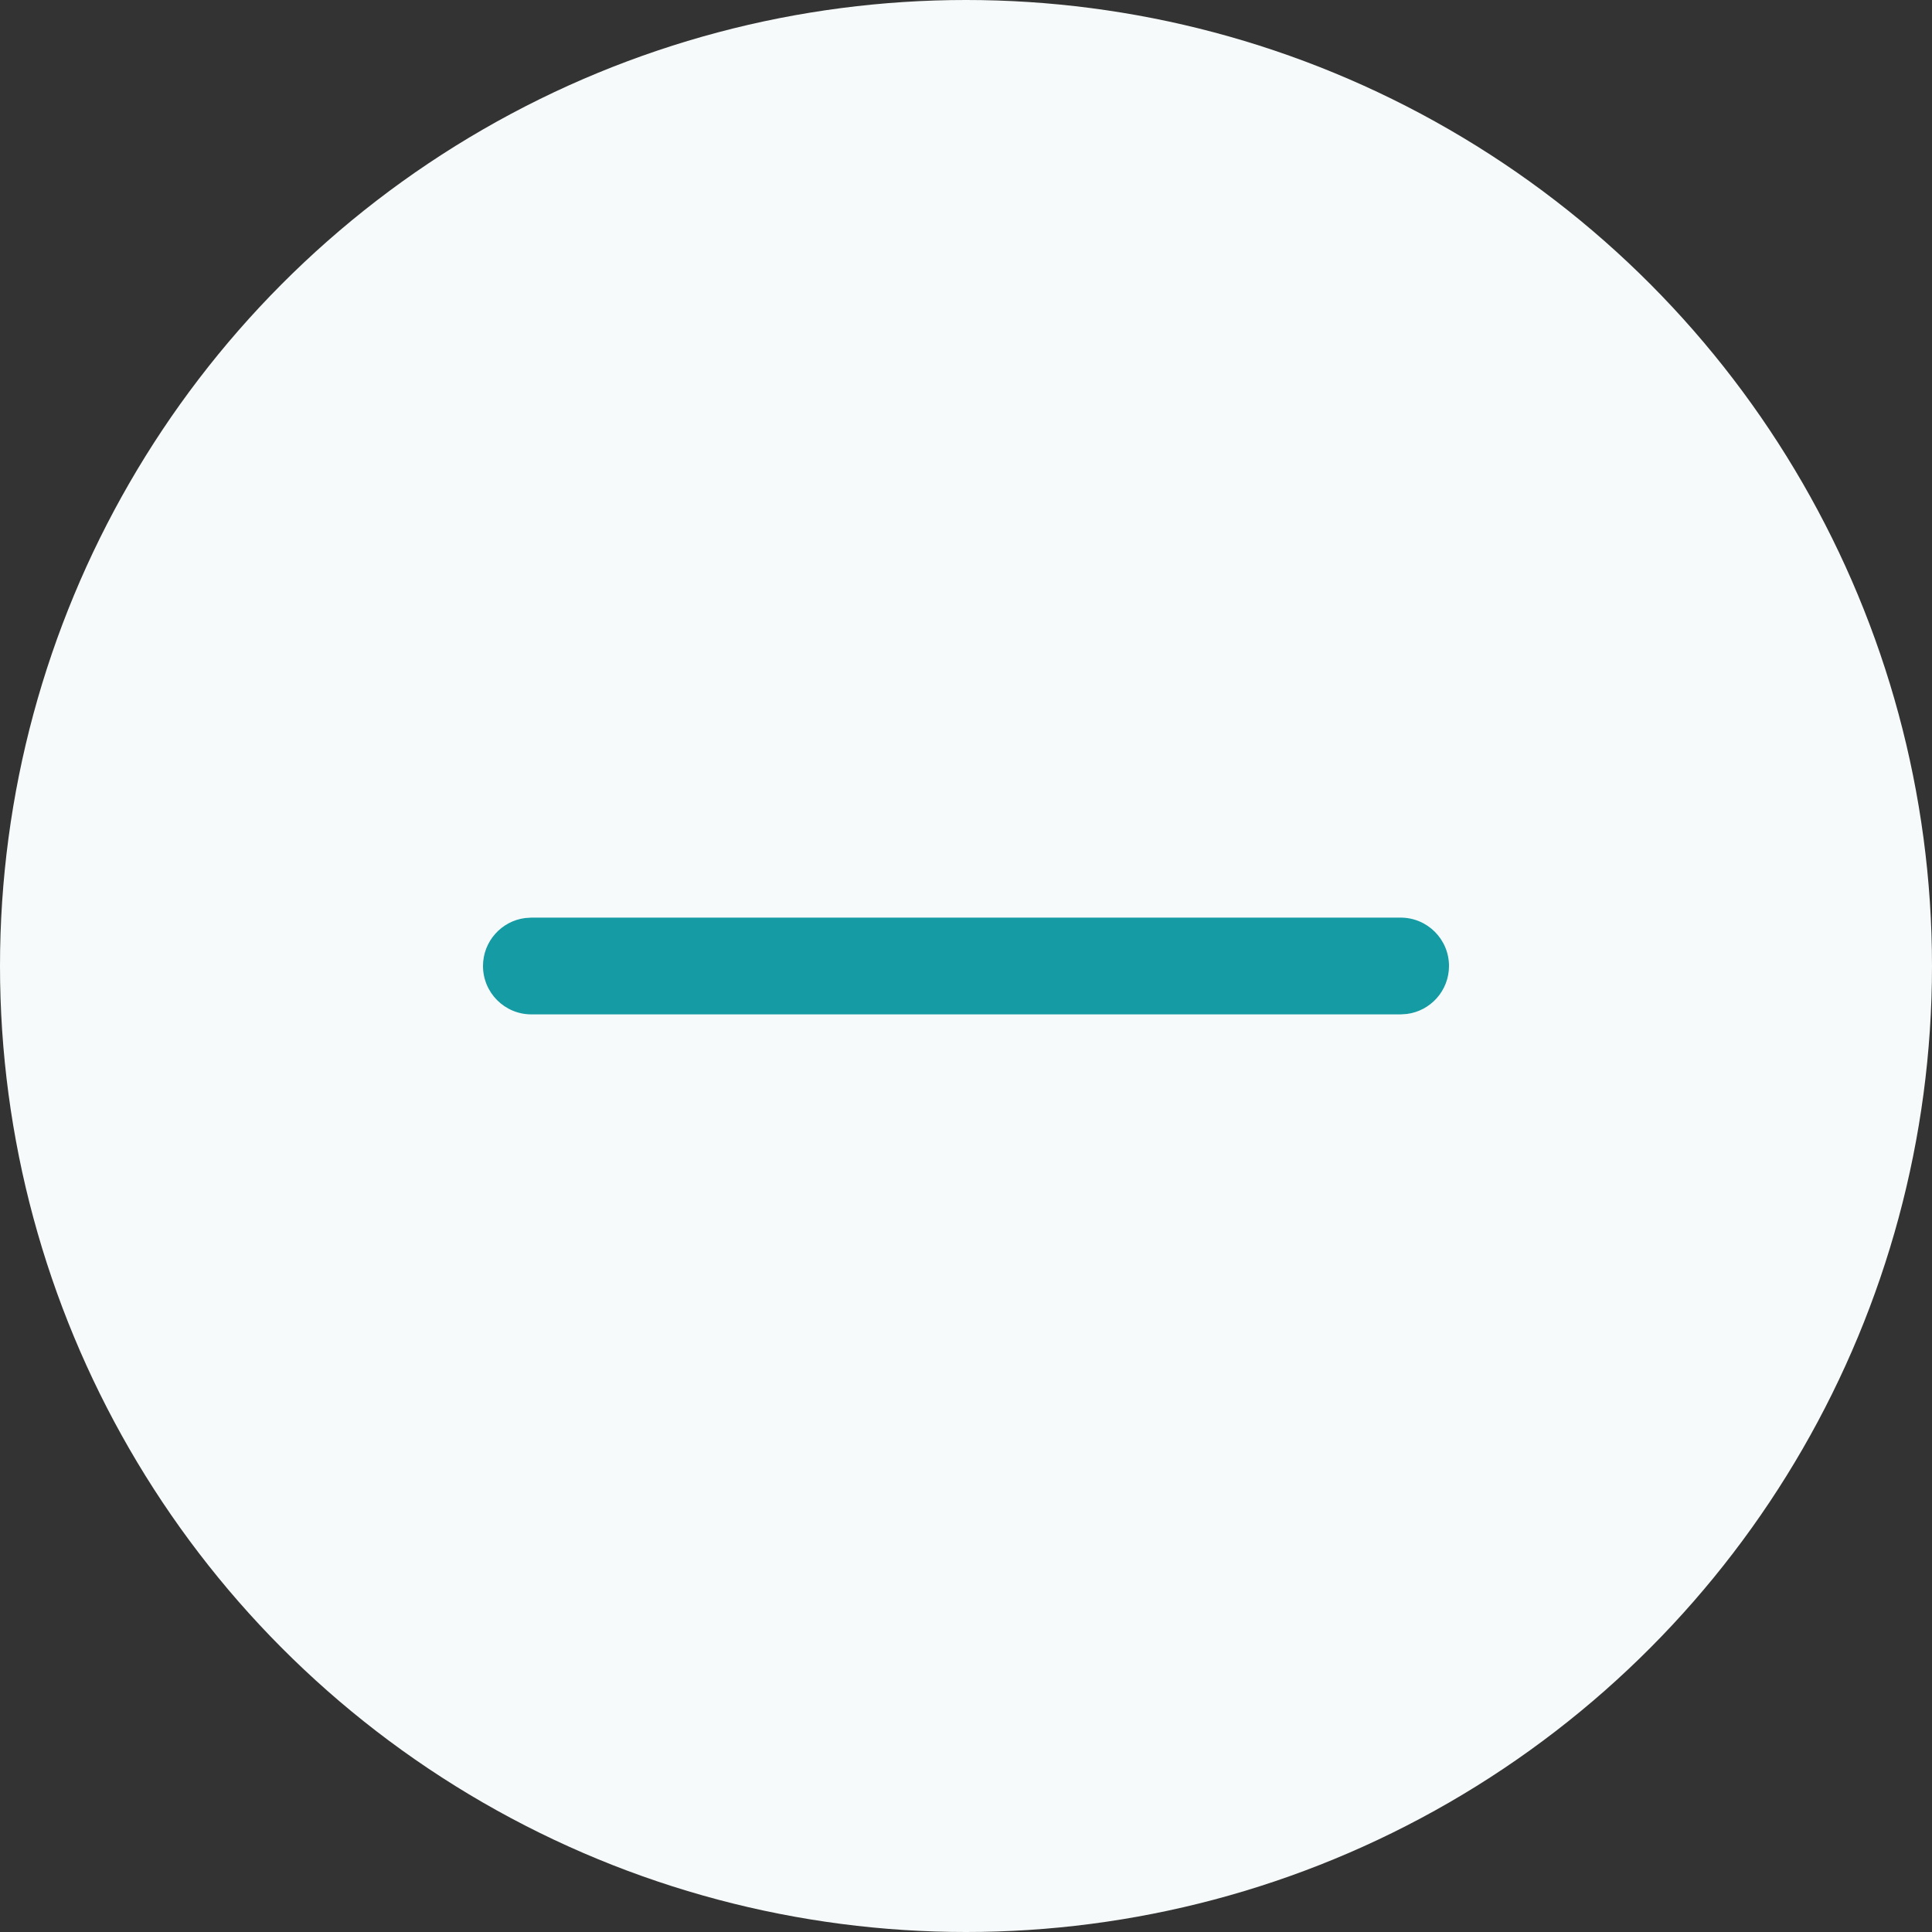 <?xml version="1.0" encoding="UTF-8"?>
<svg width="24px" height="24px" viewBox="0 0 24 24" version="1.1" xmlns="http://www.w3.org/2000/svg" xmlns:xlink="http://www.w3.org/1999/xlink">
    <rect x="0" y="0" width="24" height="24" fill="#333333" stroke="none"/>
    <g stroke="none" stroke-width="1" fill="none" fill-rule="evenodd">
        <g transform="translate(-767, -455)">
            <circle id="Oval" fill="#F7FAFA" cx="779" cy="467" r="12"></circle>
            <path d="M785,467 C785,467.306 784.771,467.559 784.475,467.596 L784.399,467.601 L773.601,467.601 C773.269,467.601 773,467.332 773,467 C773,466.694 773.229,466.441 773.525,466.404 L773.601,466.399 L784.399,466.399 C784.731,466.399 785,466.668 785,467 Z" id="Path" fill="#149BA3"></path>
        </g>
    </g>
</svg>